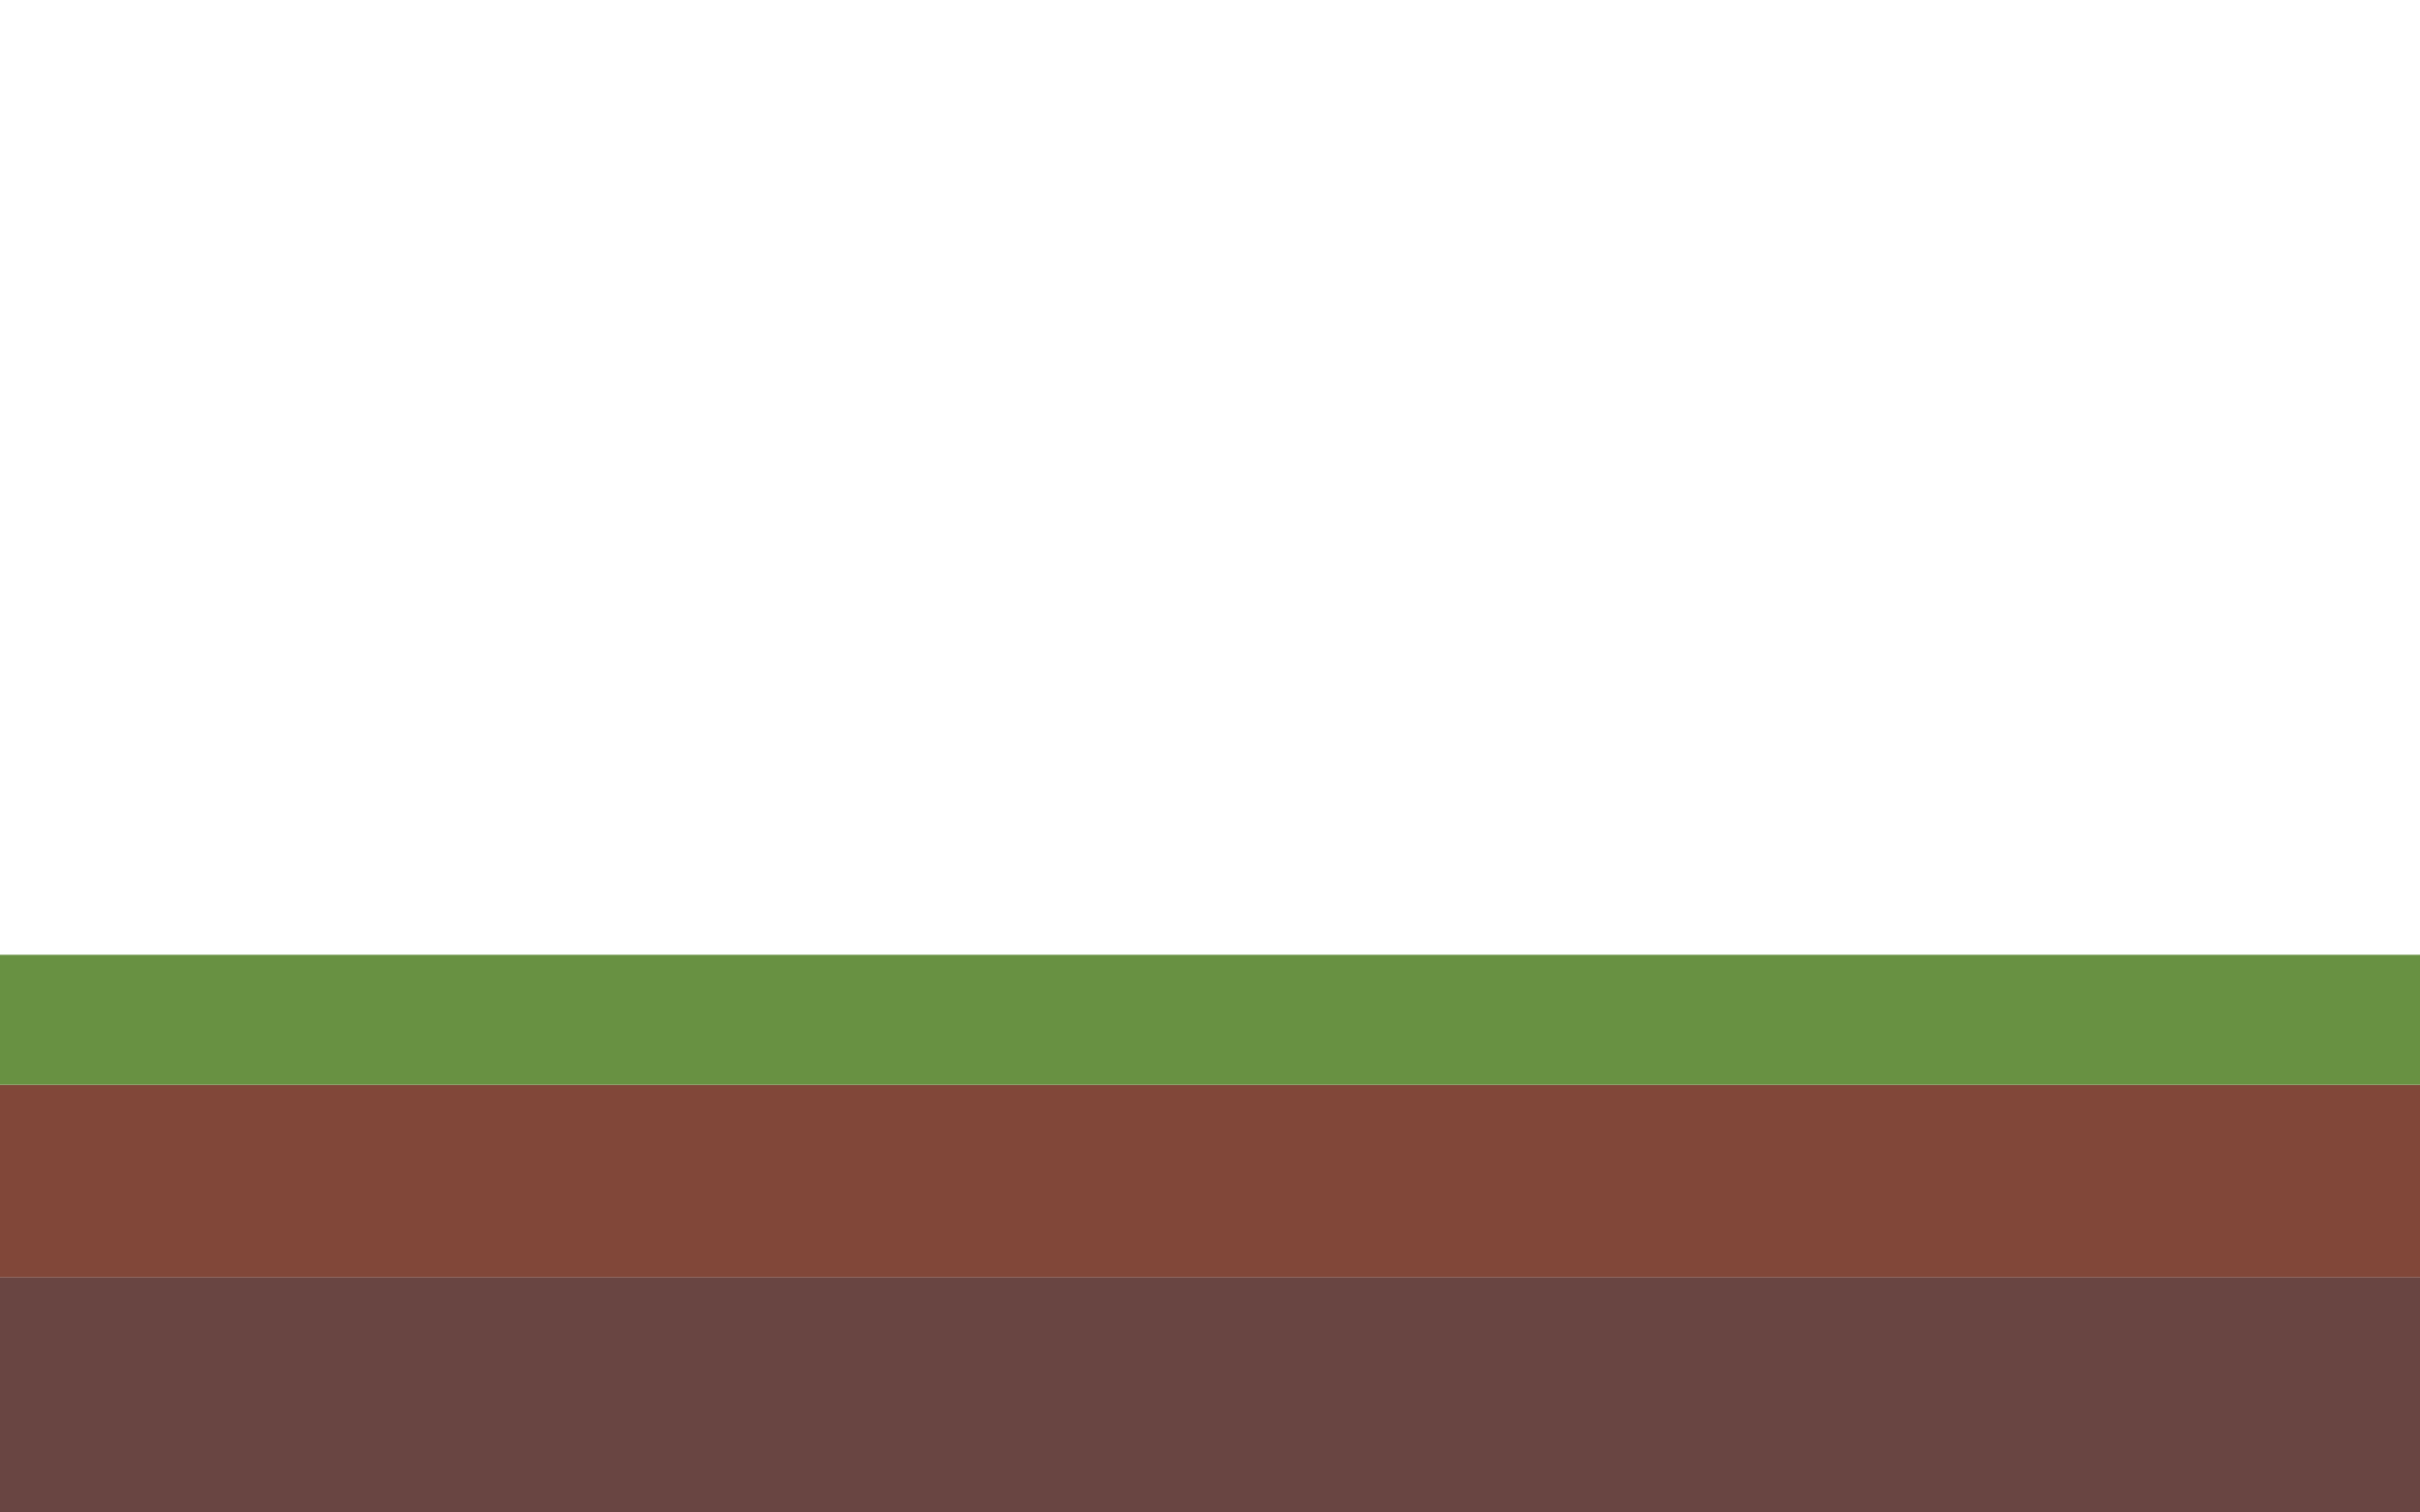 <svg id="f1" xmlns="http://www.w3.org/2000/svg" viewBox="0 0 240 150"><defs><style>.cls-1{fill:#814739;}.cls-2{fill:#689142;}.cls-3{fill:#694542;}</style></defs><title>mountain frames1</title><rect class="cls-1" x="-0.38" y="107.58" width="241.37" height="19.11"/><rect class="cls-2" x="-0.38" y="94.69" width="241.37" height="12.89"/><rect class="cls-3" x="-0.38" y="126.68" width="241.37" height="23.32"/></svg>